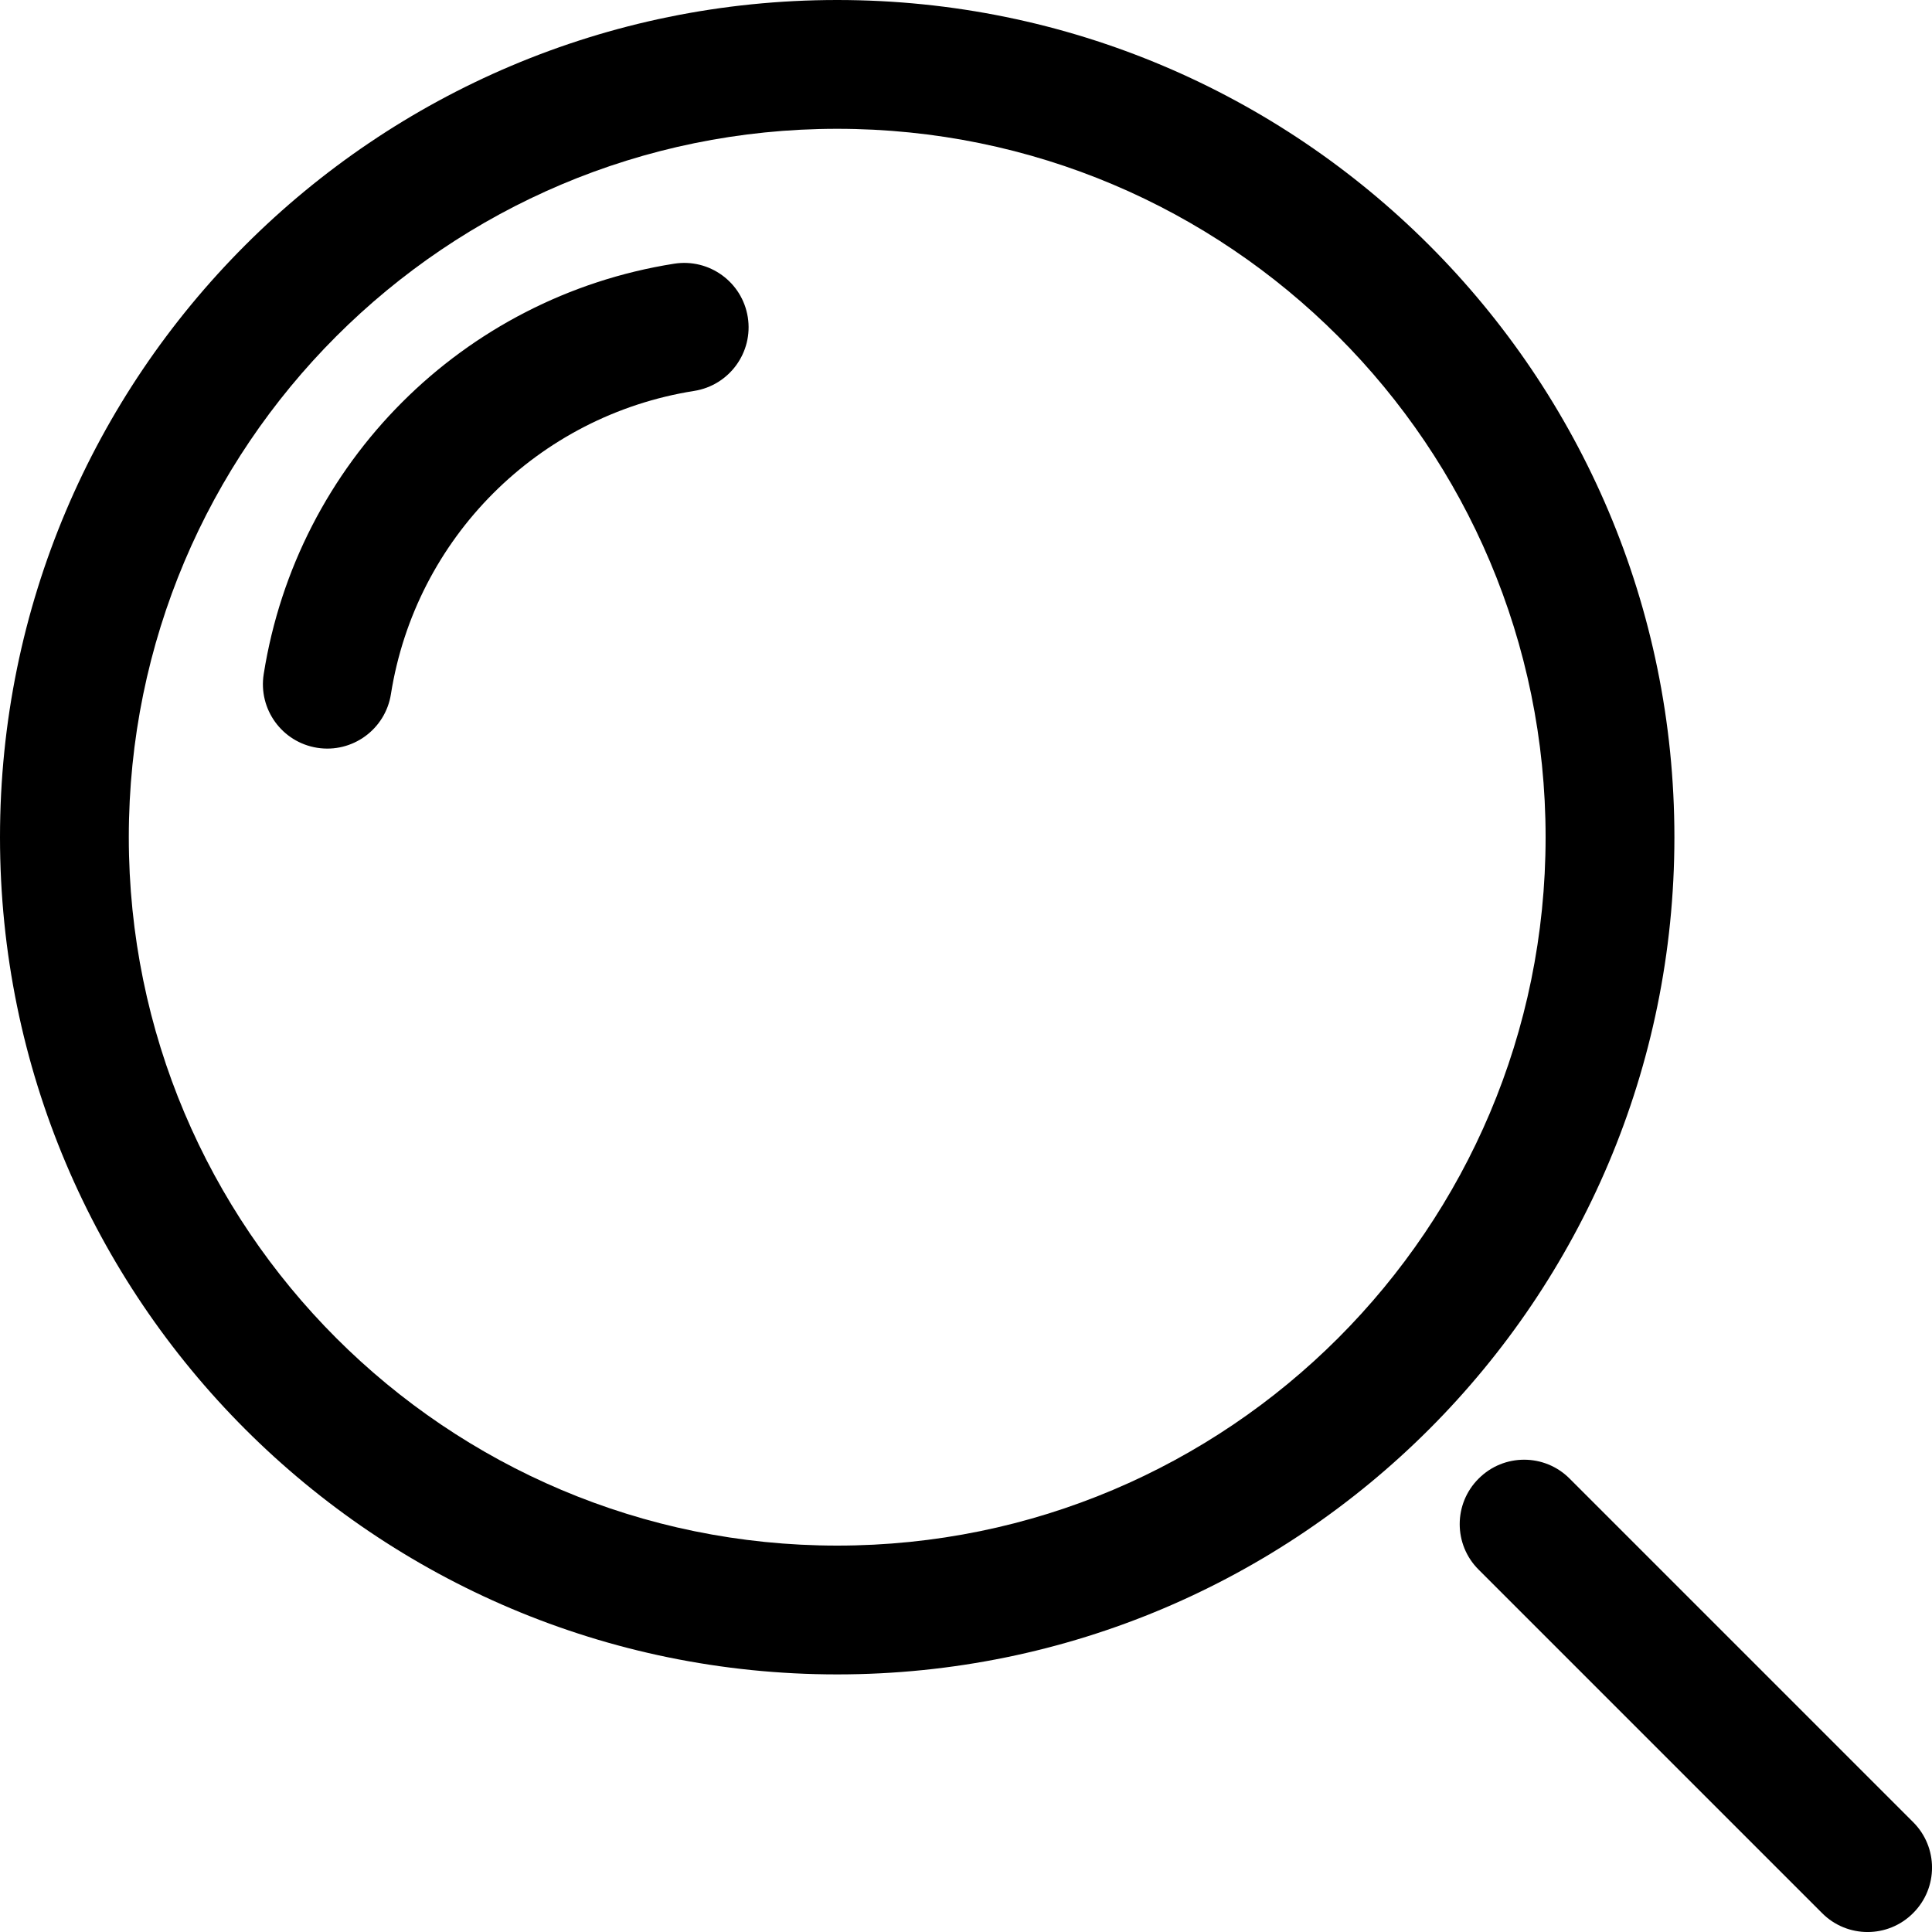 <svg width="18" height="18" viewBox="0 0 18 18" fill="none" xmlns="http://www.w3.org/2000/svg">
<path d="M6.468 3.642C6.795 3.59 7.019 3.283 6.967 2.955C6.915 2.628 6.608 2.405 6.28 2.457C4.312 2.768 2.768 4.312 2.457 6.28C2.405 6.608 2.628 6.915 2.955 6.967C3.283 7.019 3.59 6.795 3.642 6.468C3.872 5.013 5.013 3.872 6.468 3.642Z" fill="currentColor"/>
<path fill-rule="evenodd" clip-rule="evenodd" d="M7.8 0C3.492 0 0 3.492 0 7.8C0 12.108 3.492 15.6 7.8 15.6C12.108 15.6 15.6 12.108 15.6 7.8C15.6 3.492 12.108 0 7.8 0ZM1.2 7.8C1.2 4.155 4.155 1.2 7.8 1.2C11.445 1.2 14.4 4.155 14.4 7.8C14.4 11.445 11.445 14.4 7.8 14.4C4.155 14.4 1.2 11.445 1.2 7.8Z" fill="currentColor"/>
<path d="M14.624 13.776C14.39 13.541 14.01 13.541 13.776 13.776C13.541 14.01 13.541 14.39 13.776 14.624L16.976 17.824C17.21 18.059 17.59 18.059 17.824 17.824C18.059 17.59 18.059 17.21 17.824 16.976L14.624 13.776Z" fill="currentColor"/>
</svg>
